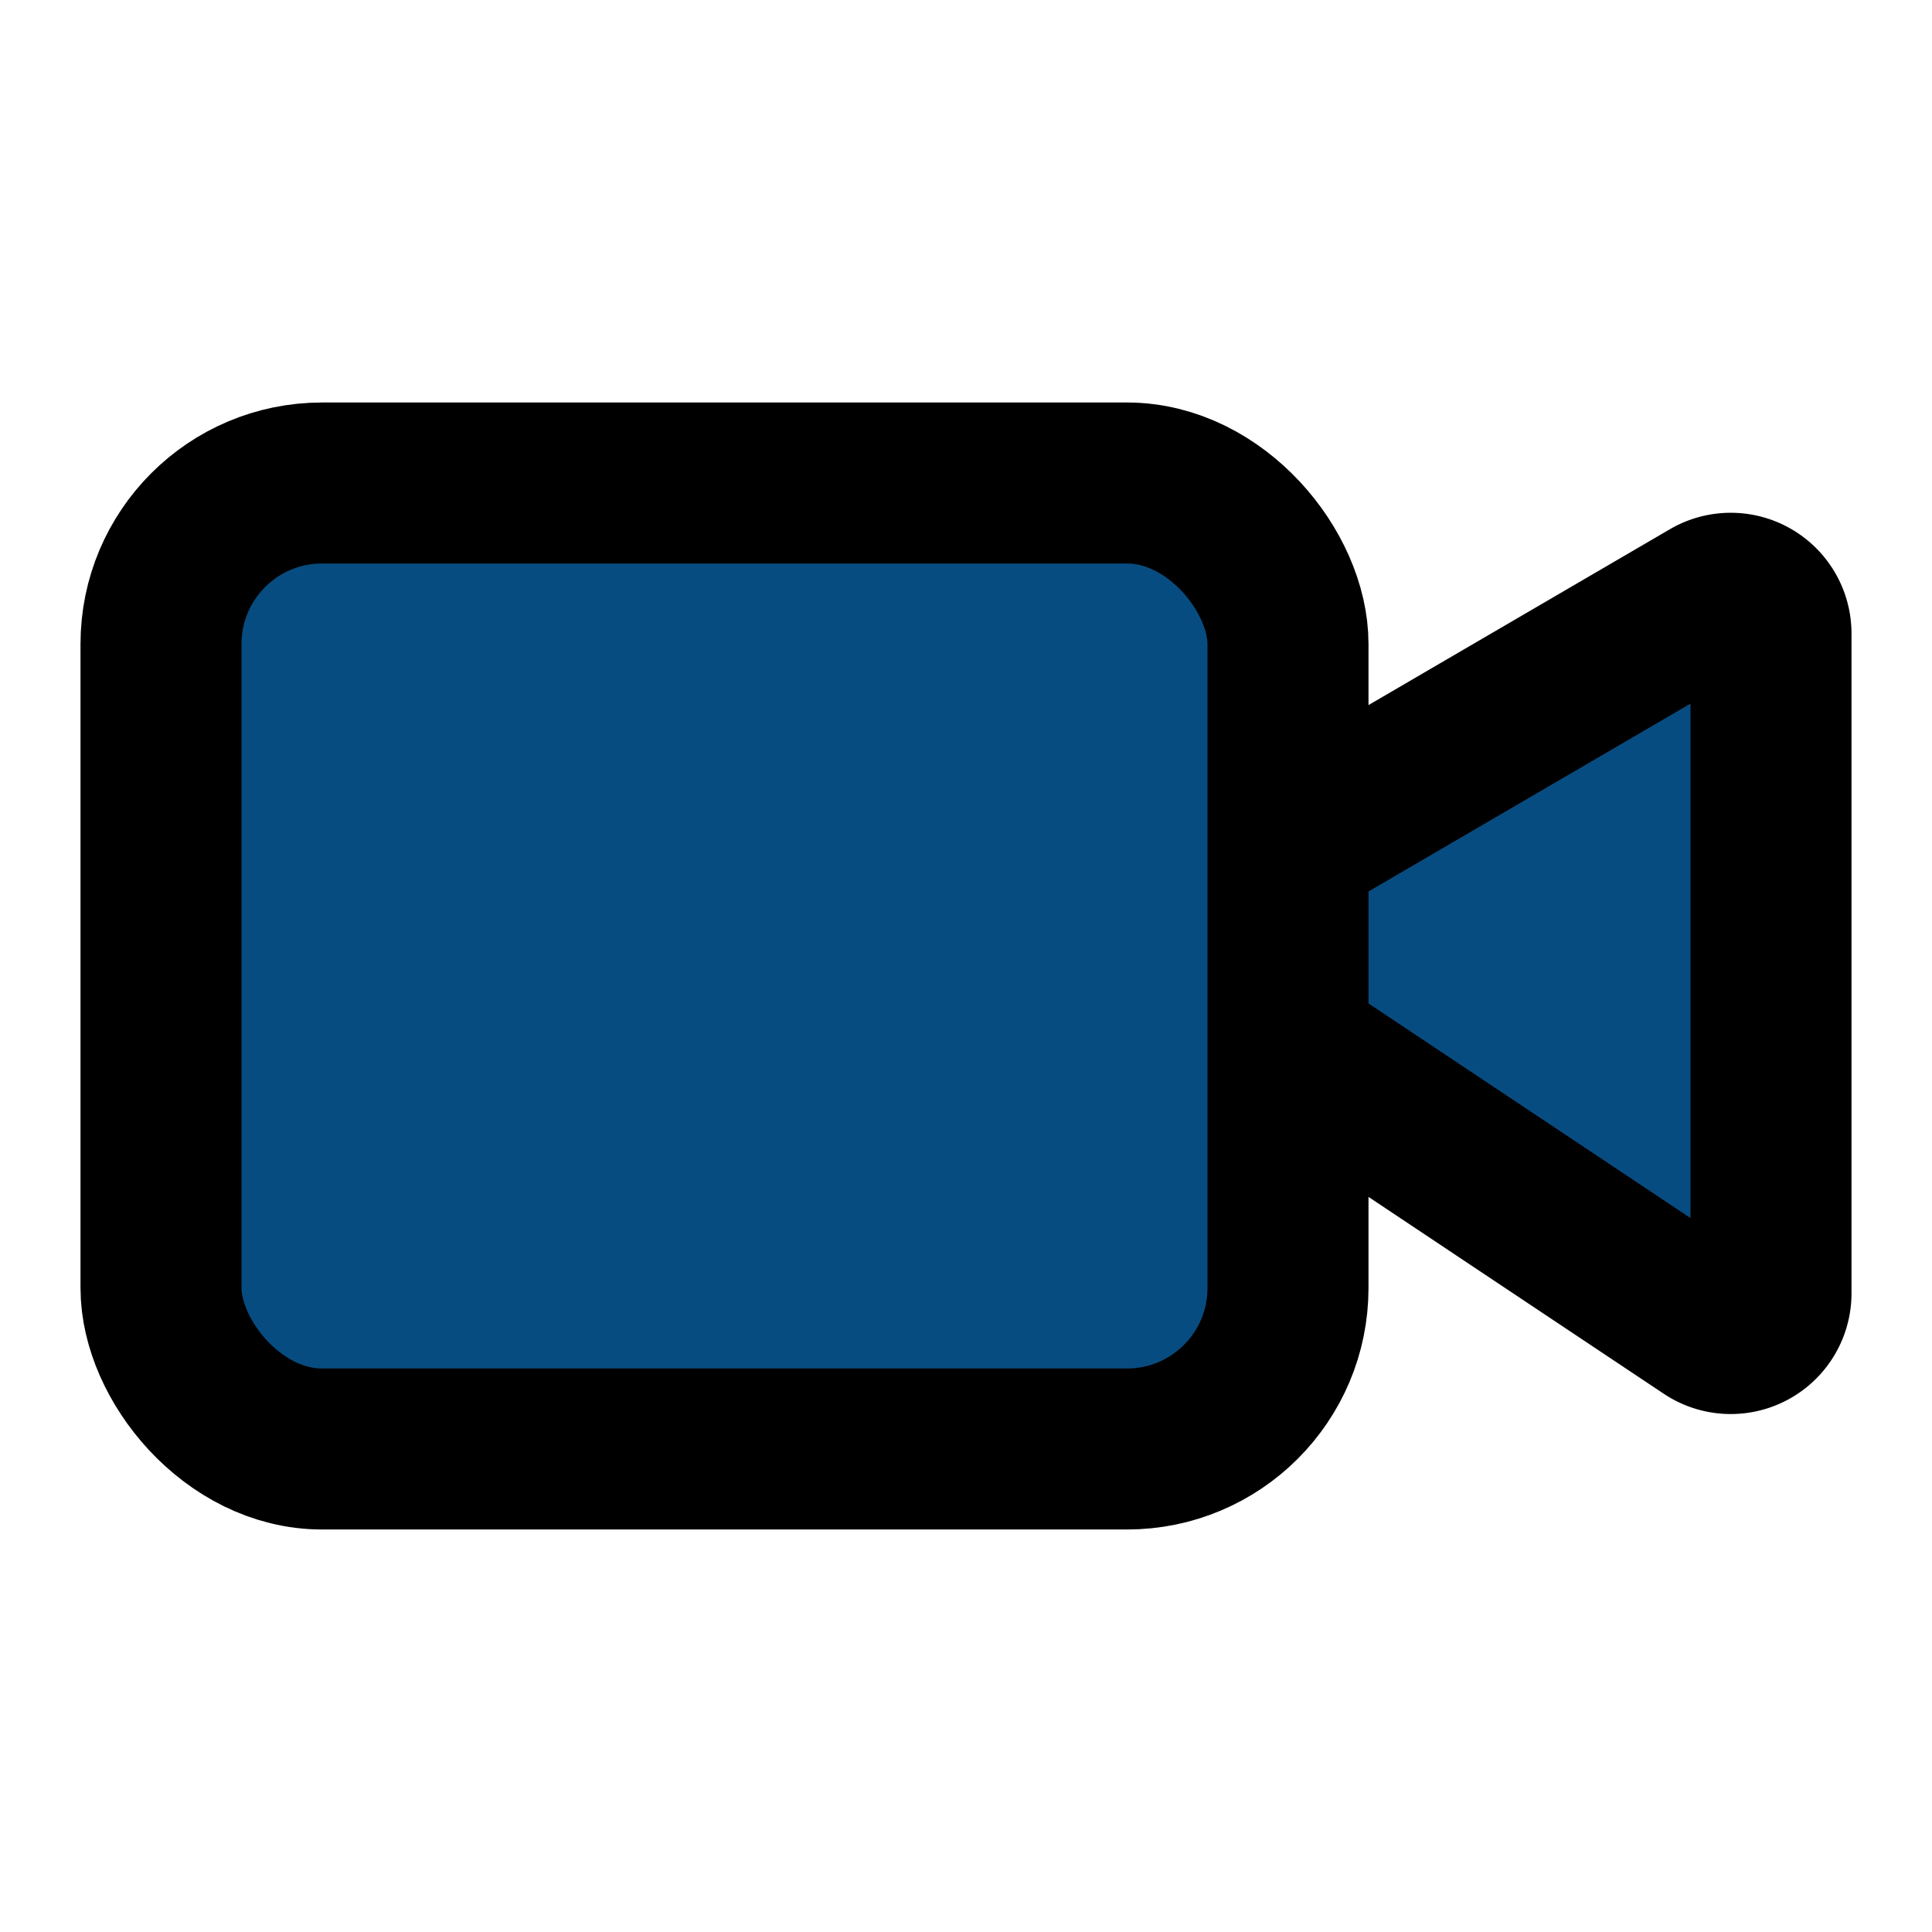 <svg xmlns="http://www.w3.org/2000/svg" width="48" height="48" viewBox="0 0 24 24" fill="#074c80" stroke="#000000" stroke-width="2" stroke-linecap="round" stroke-linejoin="round" class="lucide lucide-video"><path d="m16 13 5.223 3.482a.5.5 0 0 0 .777-.416V7.87a.5.5 0 0 0-.752-.432L16 10.5"/><rect x="2" y="6" width="14" height="12" rx="2"/></svg>